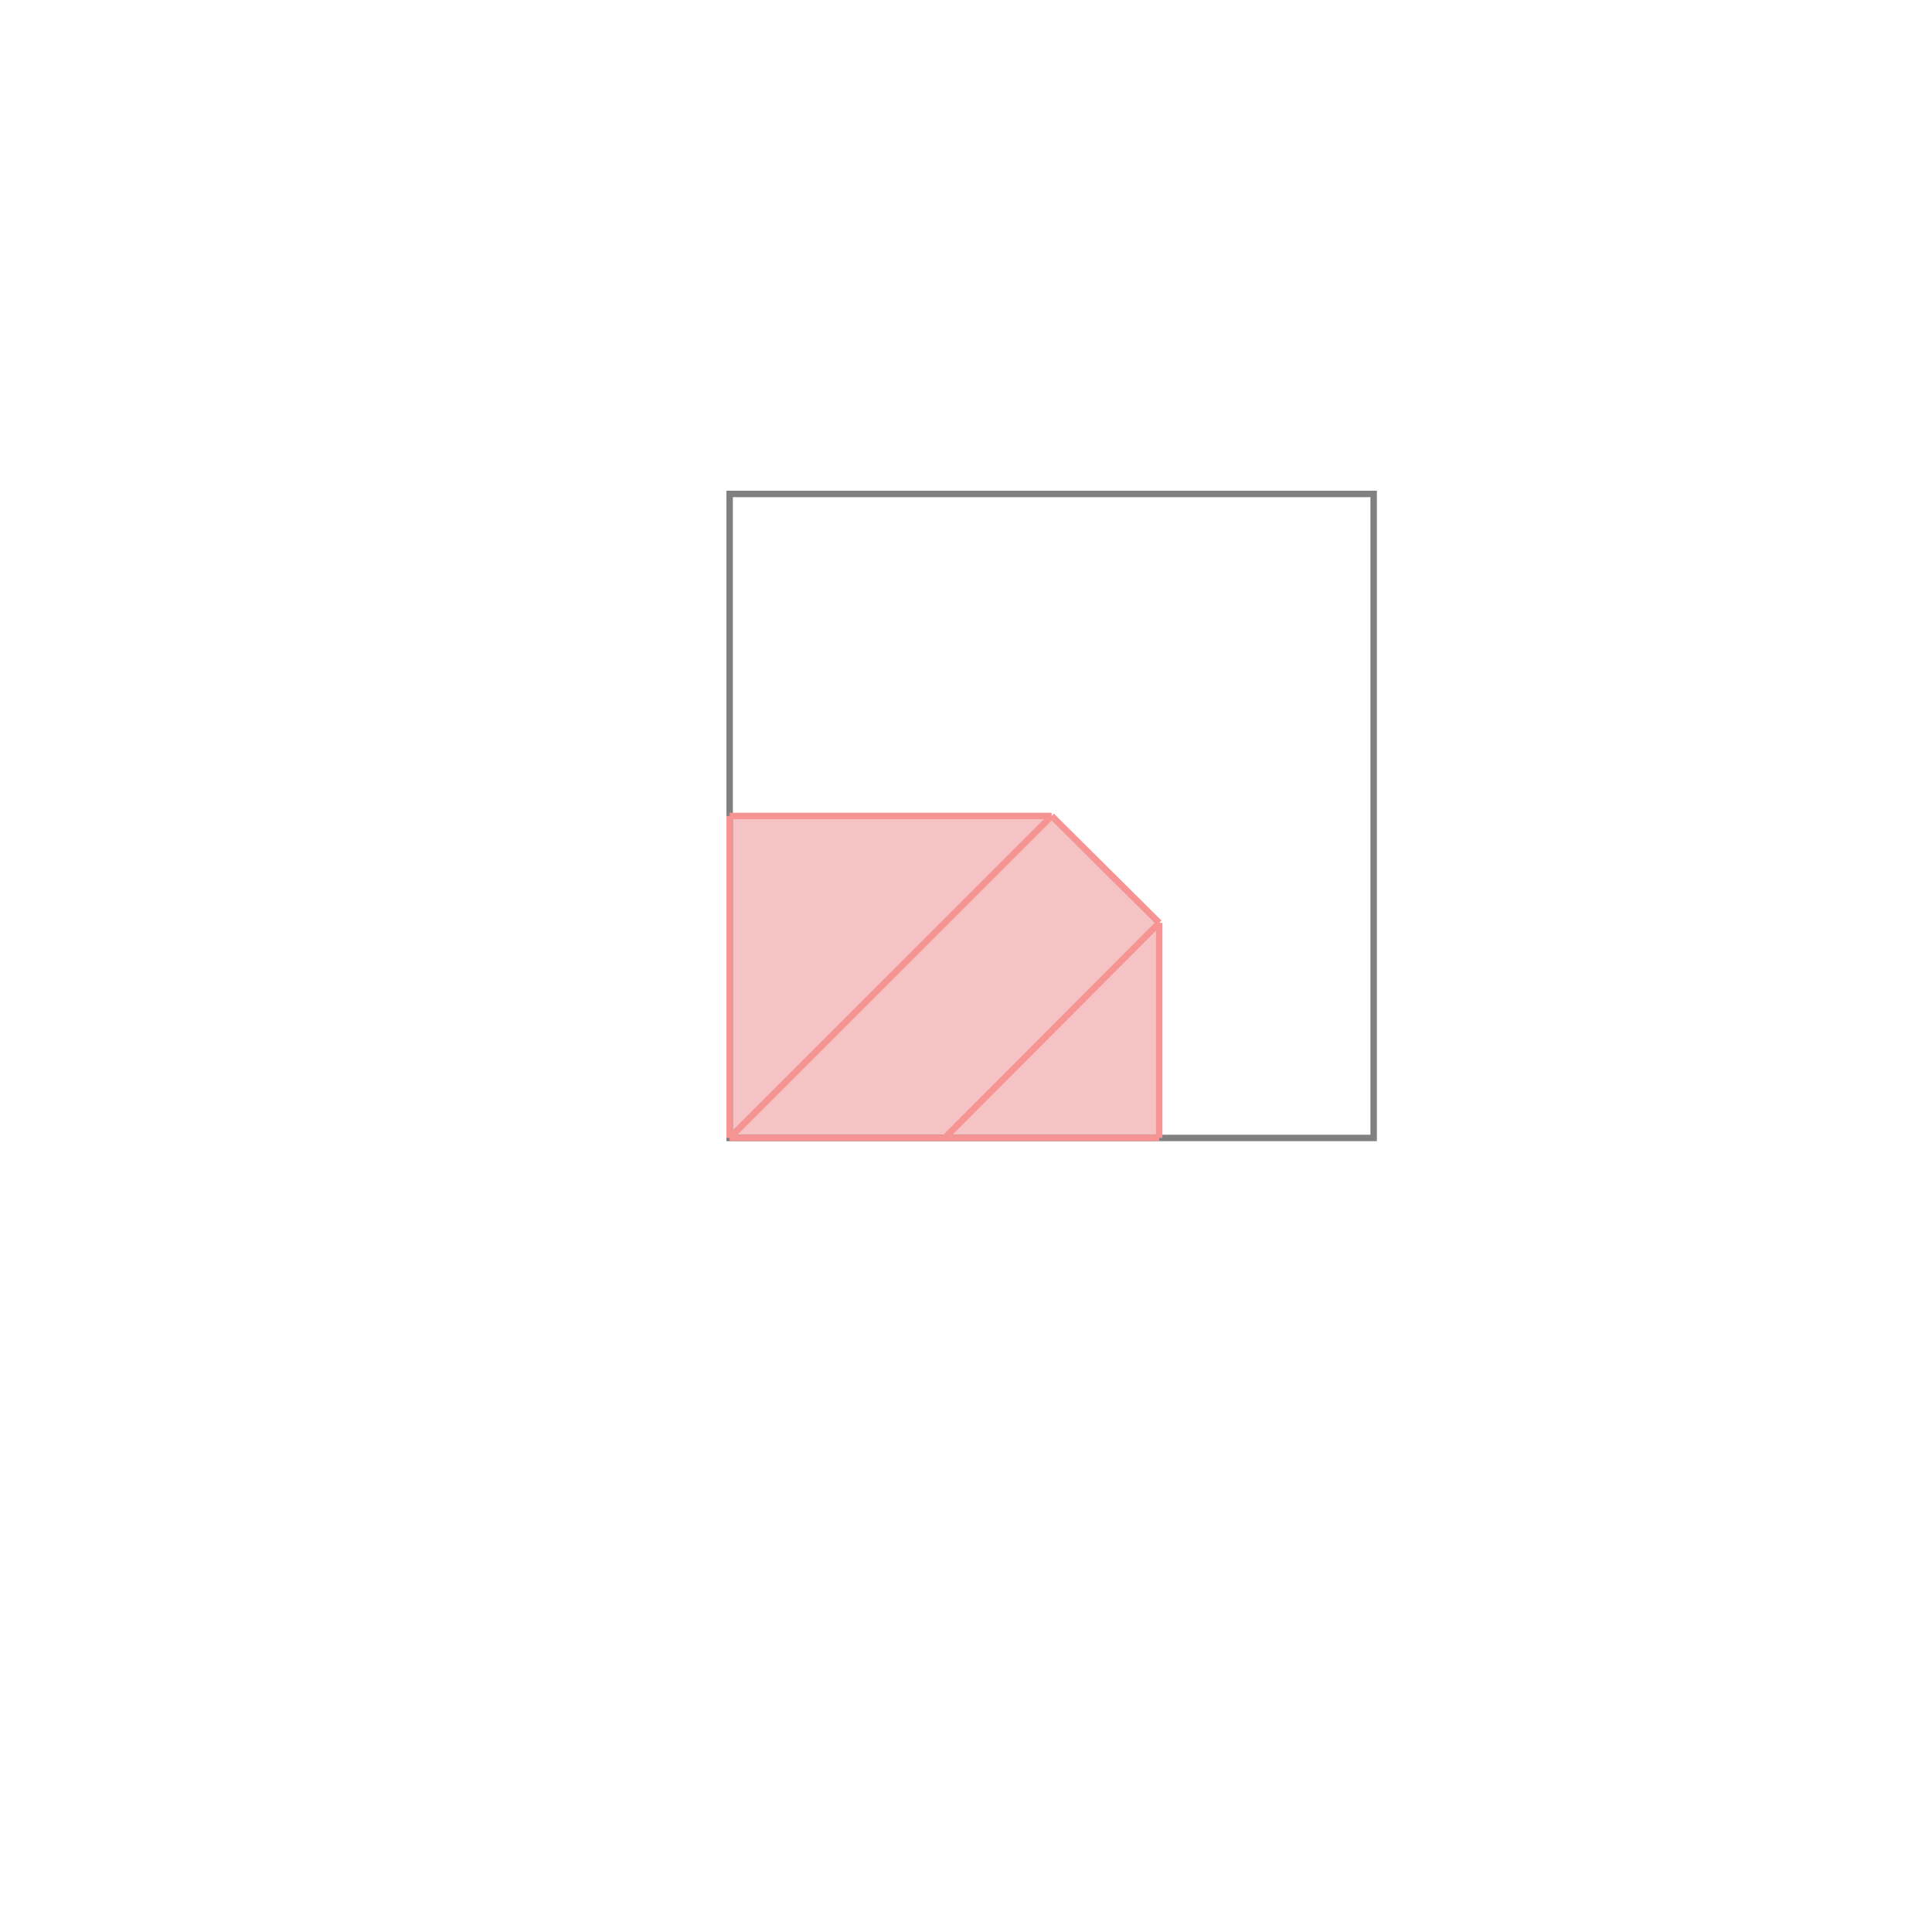 <svg xmlns="http://www.w3.org/2000/svg" viewBox="-1.5 -1.5 3 3">
<g transform="scale(1, -1)">
<path d="M-0.367 -0.267 L0.3 -0.267 L0.3 0.067 L0.133 0.233 L-0.367 0.233 z " fill="rgb(245,195,195)" />
<path d="M-0.367 -0.267 L0.633 -0.267 L0.633 0.733 L-0.367 0.733  z" fill="none" stroke="rgb(128,128,128)" stroke-width="0.01" />
<line x1="-0.033" y1="-0.267" x2="0.3" y2="0.067" style="stroke:rgb(246,147,147);stroke-width:0.01" />
<line x1="-0.367" y1="-0.267" x2="0.3" y2="-0.267" style="stroke:rgb(246,147,147);stroke-width:0.01" />
<line x1="-0.367" y1="-0.267" x2="0.133" y2="0.233" style="stroke:rgb(246,147,147);stroke-width:0.01" />
<line x1="-0.367" y1="-0.267" x2="-0.367" y2="0.233" style="stroke:rgb(246,147,147);stroke-width:0.01" />
<line x1="0.3" y1="-0.267" x2="0.3" y2="0.067" style="stroke:rgb(246,147,147);stroke-width:0.01" />
<line x1="-0.367" y1="0.233" x2="0.133" y2="0.233" style="stroke:rgb(246,147,147);stroke-width:0.01" />
<line x1="0.3" y1="0.067" x2="0.133" y2="0.233" style="stroke:rgb(246,147,147);stroke-width:0.01" />
</g>
</svg>
